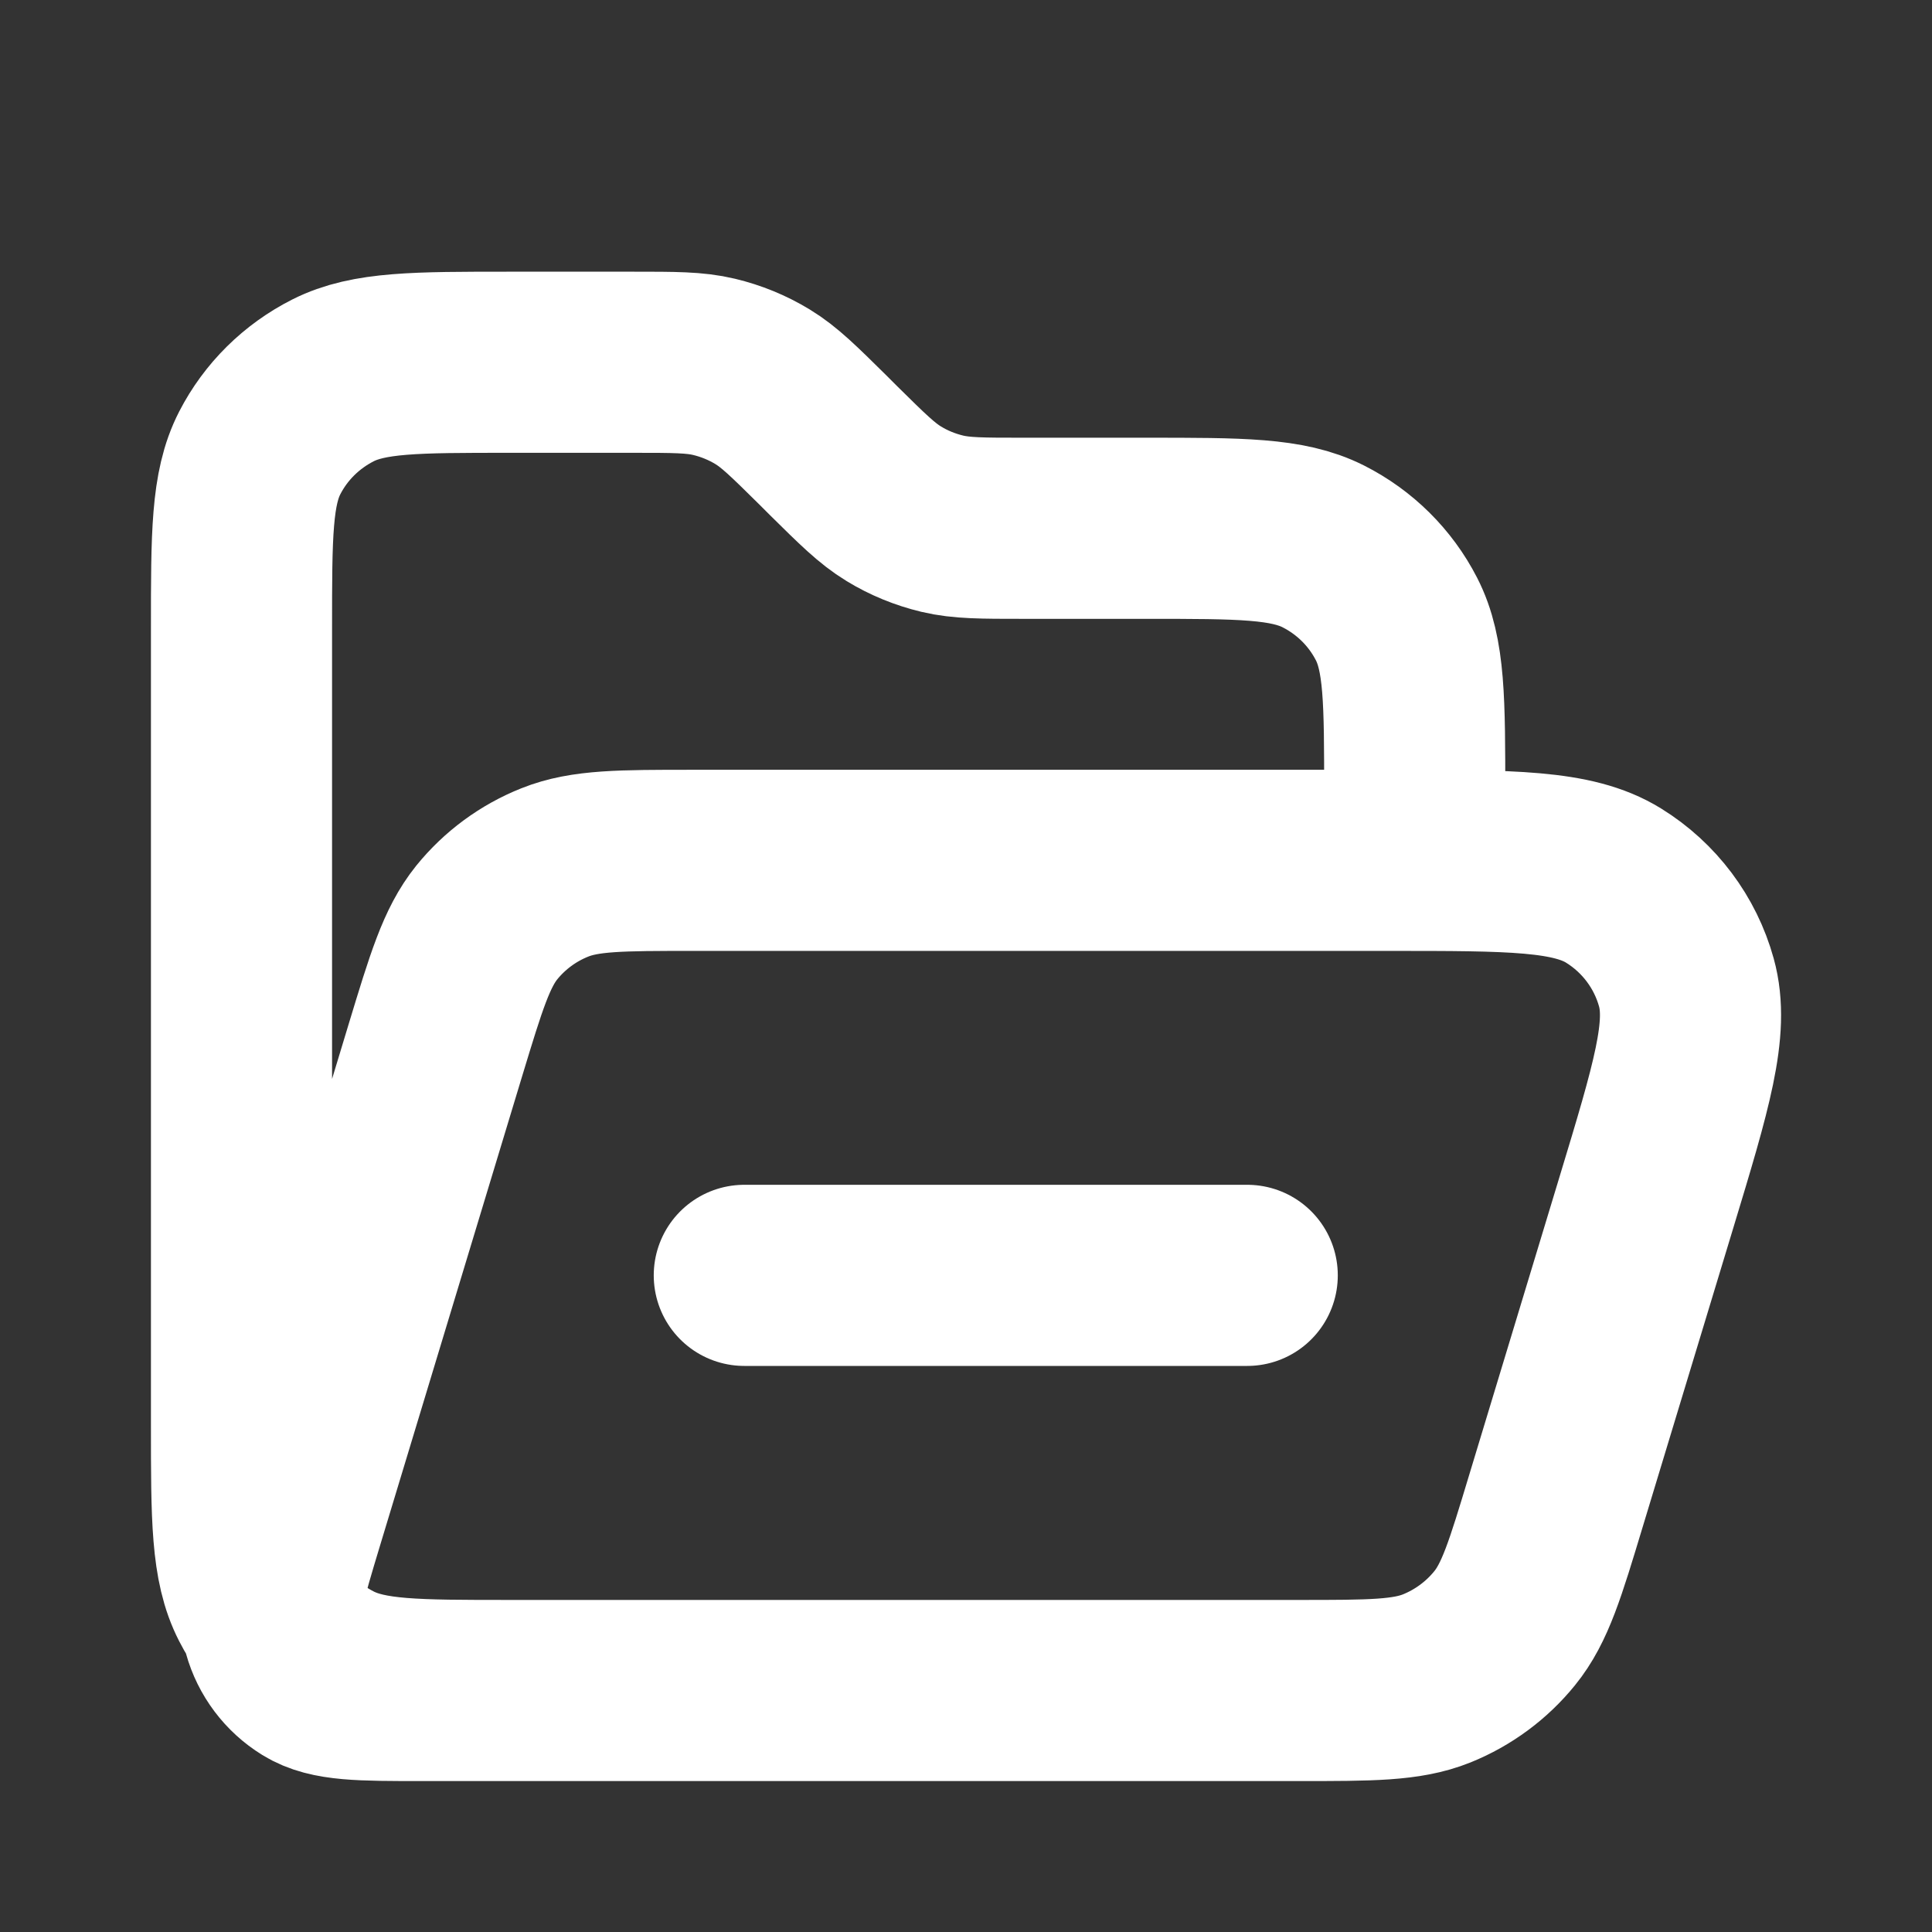 <svg width="16" height="16" viewBox="0 0 16 16" fill="none" xmlns="http://www.w3.org/2000/svg">
  <rect x="0" y="0" width="16" height="16" fill="#333333" stroke="none"/>
  <path d="M10.329 14H4.221C3.444 14 3.055 14 2.758 13.85C2.497 13.718 2.284 13.508 2.151 13.249C2 12.955 2 12.57 2 11.8V5.2C2 4.43 2 4.045 2.151 3.751C2.284 3.492 2.497 3.282 2.758 3.15C3.055 3 3.444 3 4.221 3H5.244C5.584 3 5.754 3 5.913 3.038C6.055 3.072 6.19 3.127 6.315 3.203C6.455 3.288 6.575 3.407 6.815 3.644L6.902 3.731C7.142 3.968 7.262 4.087 7.402 4.172C7.526 4.248 7.662 4.303 7.803 4.337C7.963 4.375 8.133 4.375 8.472 4.375H9.496C10.273 4.375 10.662 4.375 10.959 4.525C11.22 4.657 11.432 4.867 11.565 5.126C11.716 5.42 11.716 5.805 11.716 6.575V6.781M6.164 10.562H10.329M3.607 8.693C3.778 8.13 3.863 7.849 4.031 7.64C4.18 7.456 4.374 7.313 4.595 7.225C4.845 7.125 5.142 7.125 5.735 7.125H11.508C12.519 7.125 13.025 7.125 13.363 7.334C13.659 7.517 13.874 7.804 13.966 8.137C14.071 8.517 13.926 8.997 13.635 9.957L12.885 12.432C12.715 12.995 12.63 13.276 12.461 13.484C12.312 13.668 12.118 13.811 11.898 13.9C11.648 14 11.351 14 10.758 14H3.493C2.987 14 2.734 14 2.565 13.895C2.417 13.804 2.309 13.66 2.263 13.494C2.211 13.304 2.284 13.064 2.429 12.584L3.607 8.693Z" stroke="white" stroke-width="1.5" stroke-linecap="round"/>
</svg>
